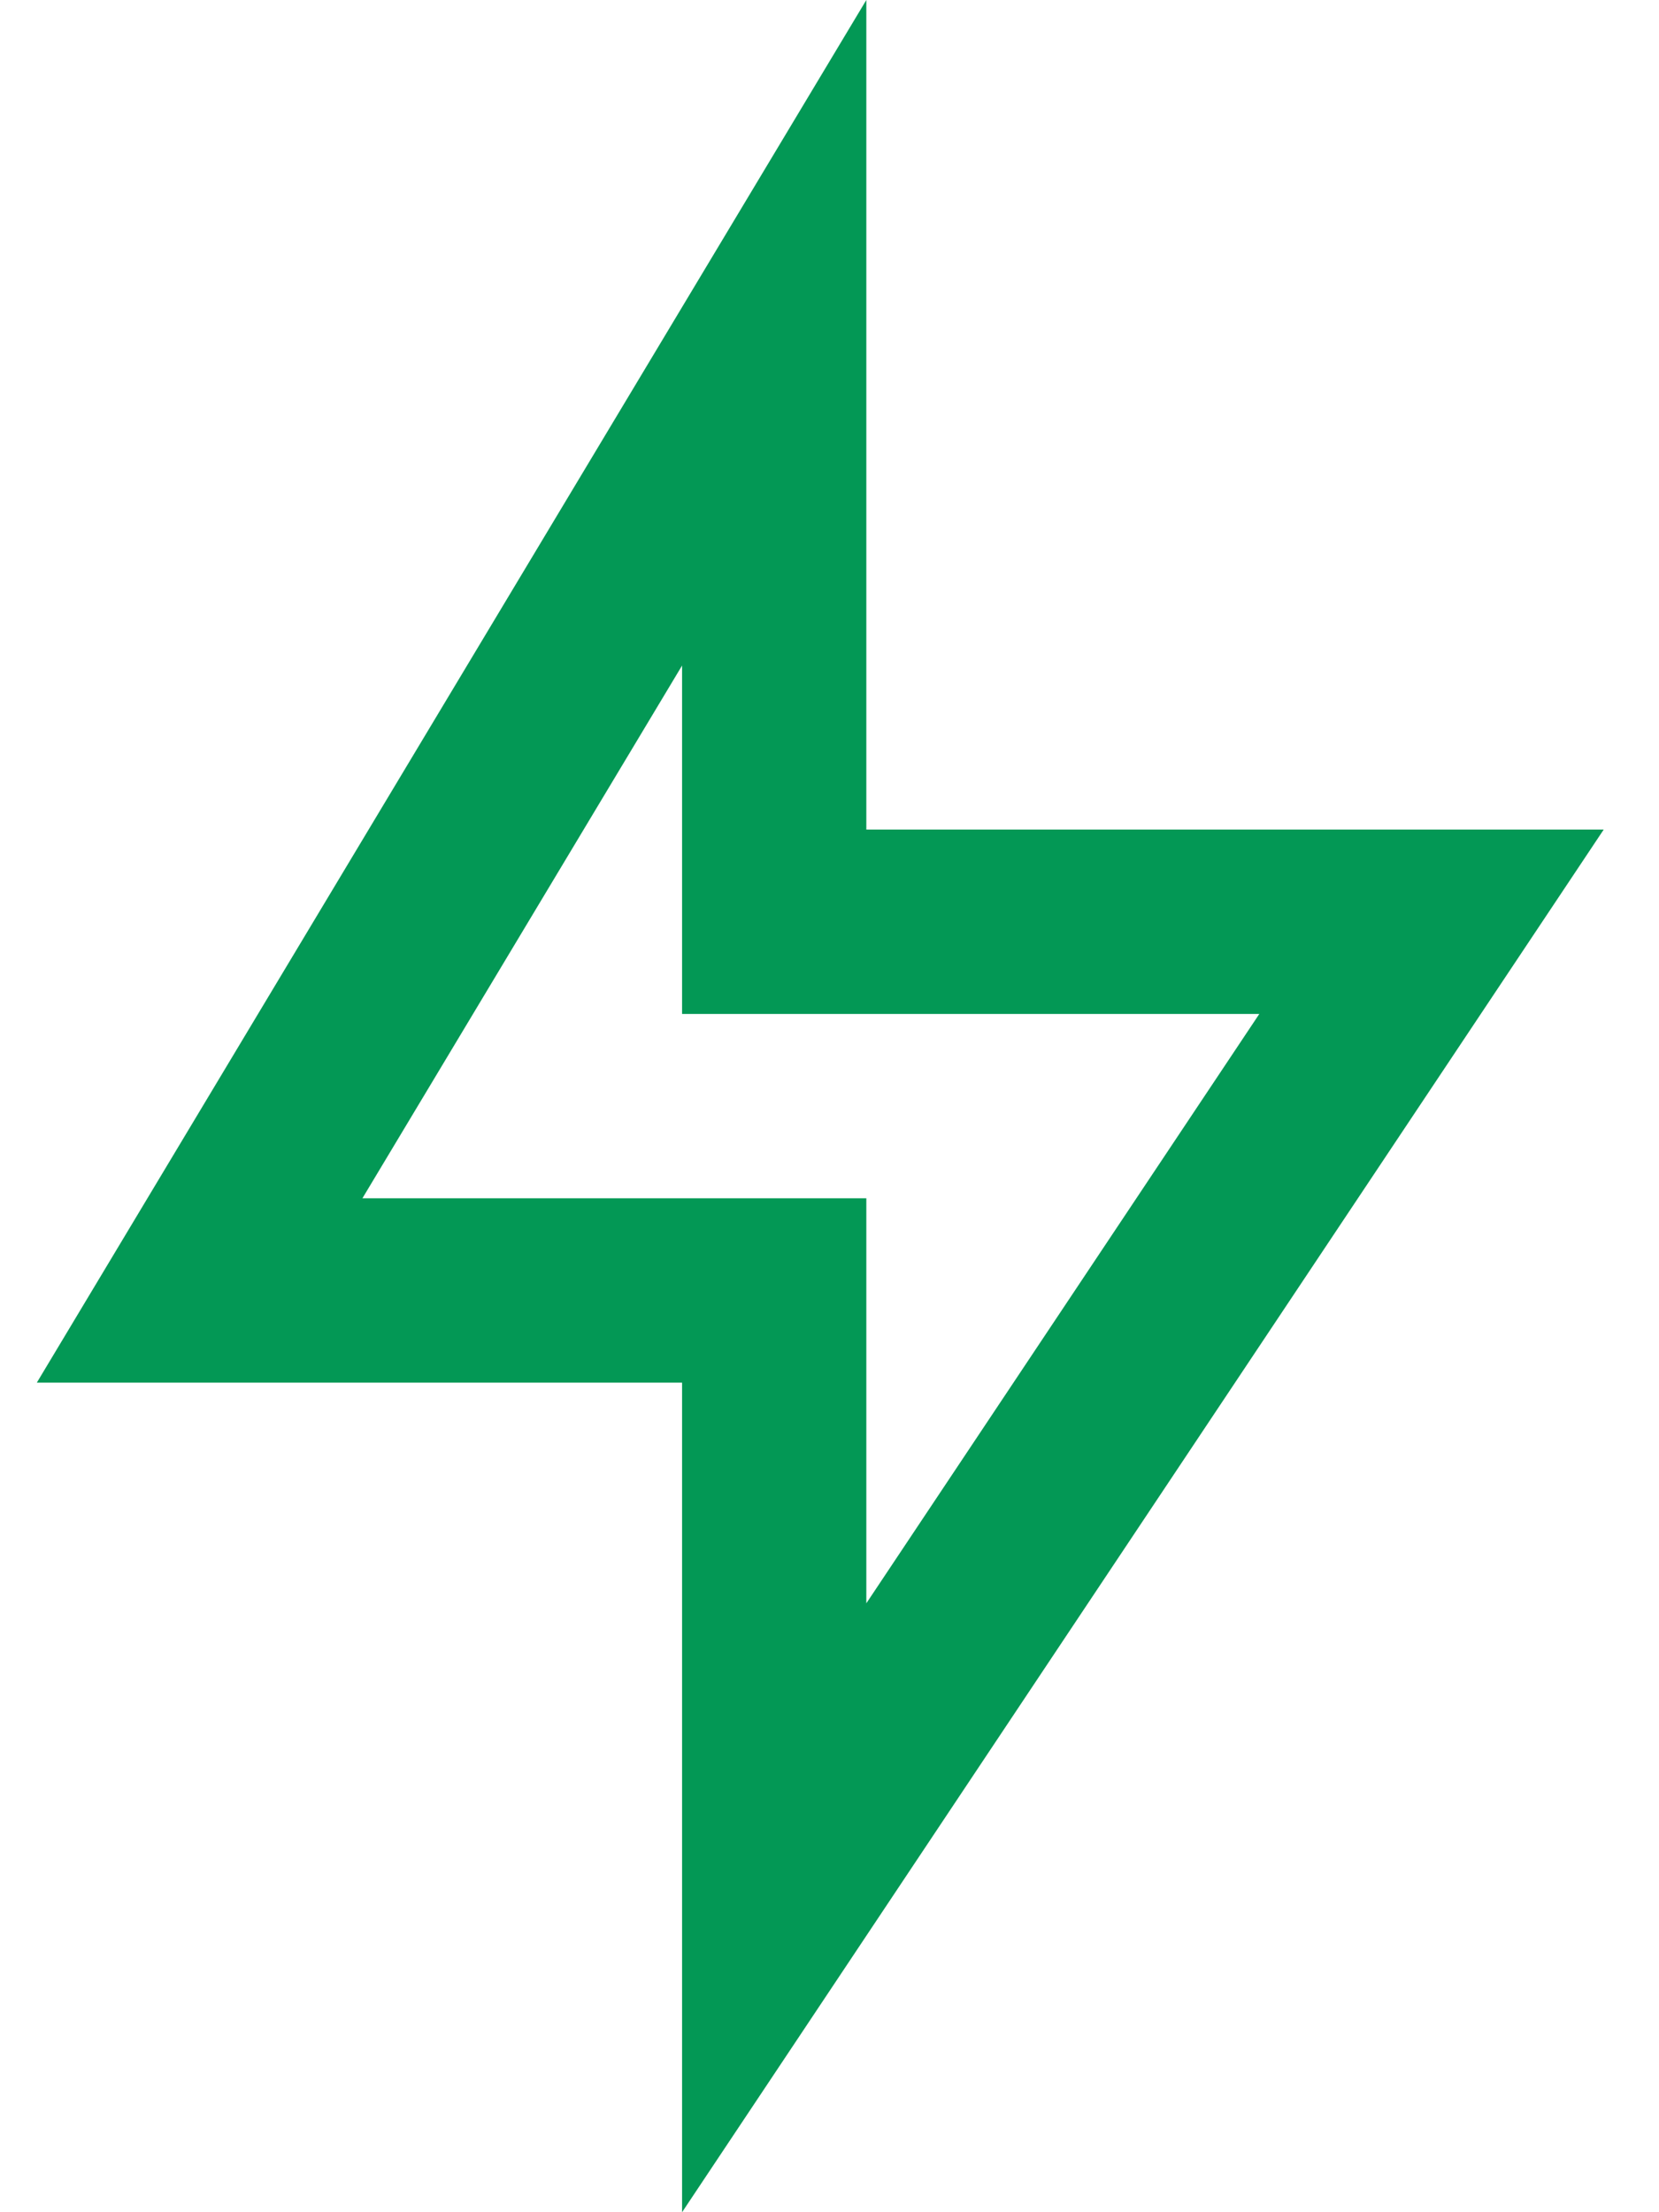 <svg width="15" height="20" viewBox="0 0 15 20" fill="none" xmlns="http://www.w3.org/2000/svg">
<path d="M7.833 7.5H14.5L6.167 20V12.5H0.333L7.833 0V7.5ZM6.167 9.167V6.017L3.277 10.833H7.833V14.495L11.386 9.167H6.167Z" fill="#039855"/>
</svg>
